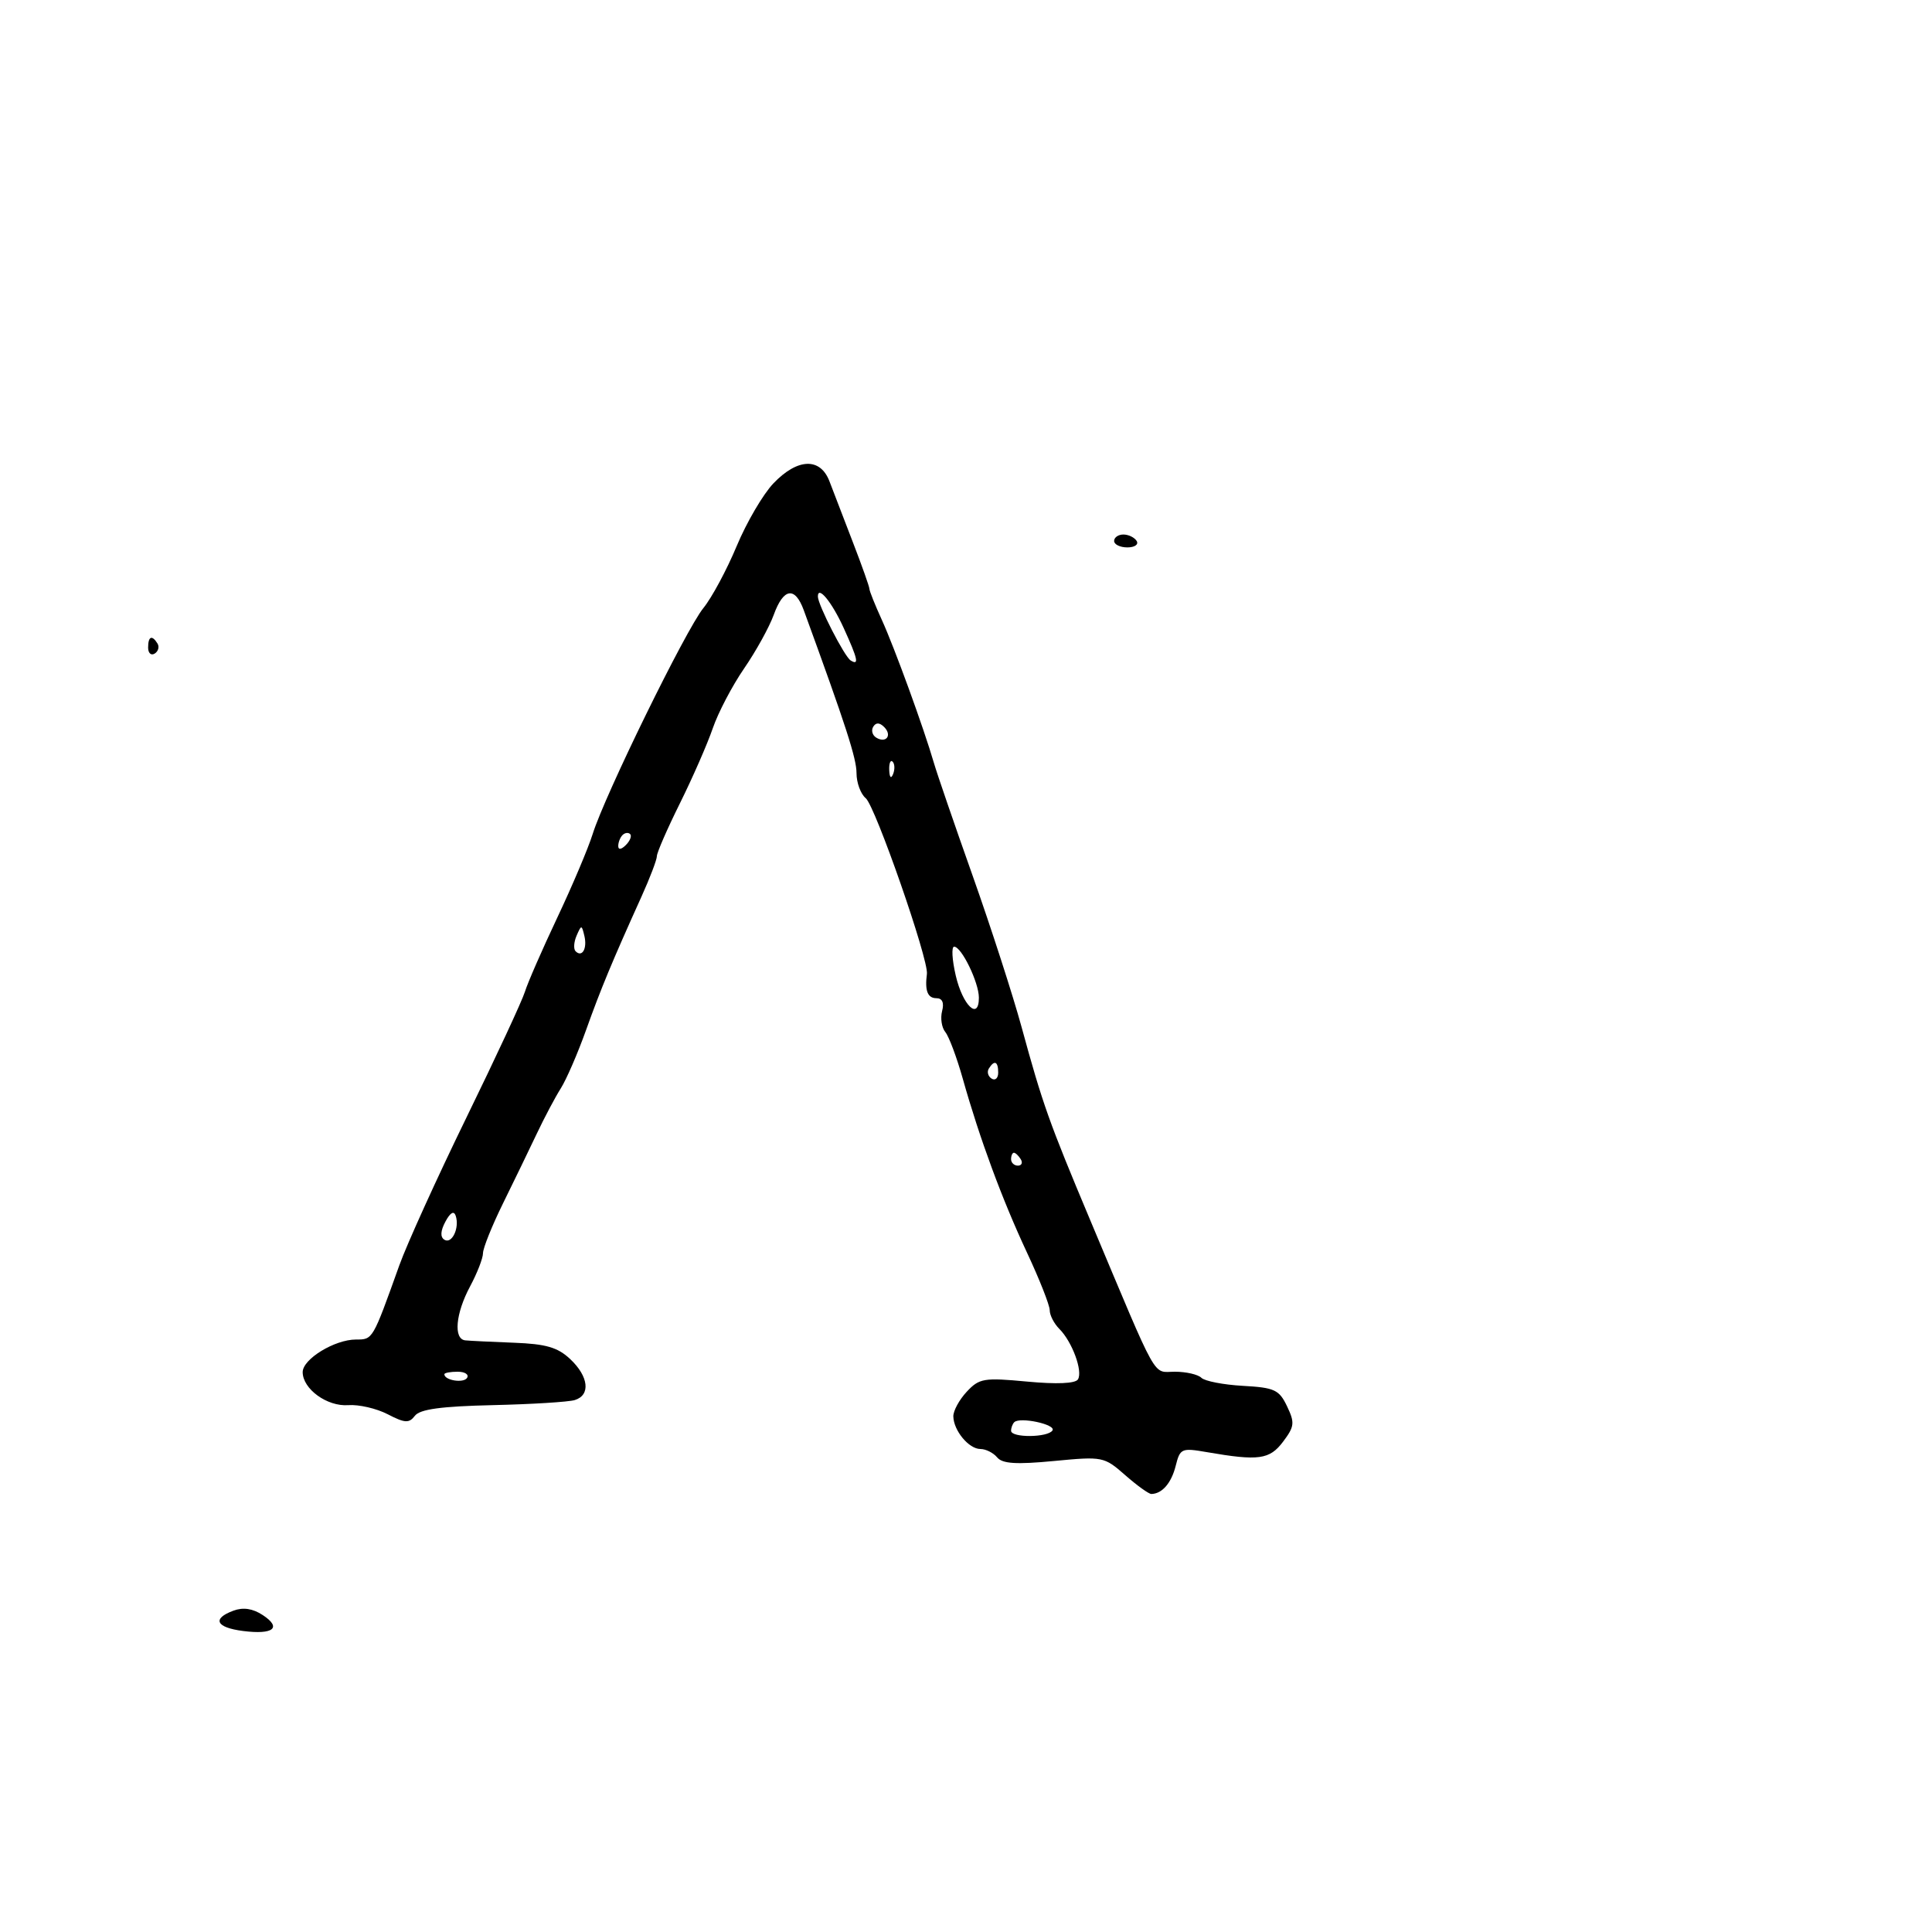 <svg xmlns="http://www.w3.org/2000/svg" width="300" height="300" viewBox="0 0 300 300" version="1.1">
	<path d="M 120.098 75.055 C 118.492 76.735, 115.923 81.123, 114.388 84.805 C 112.853 88.487, 110.525 92.817, 109.215 94.427 C 106.509 97.749, 93.928 123.430, 92.032 129.500 C 91.345 131.700, 88.869 137.550, 86.529 142.500 C 84.190 147.450, 81.931 152.625, 81.509 154 C 81.088 155.375, 77.008 164.150, 72.444 173.500 C 67.880 182.850, 63.180 193.200, 61.998 196.500 C 57.844 208.104, 57.904 208, 55.283 208 C 51.967 208, 47 211.035, 47 213.061 C 47 215.680, 50.807 218.440, 54.075 218.191 C 55.702 218.067, 58.455 218.701, 60.194 219.600 C 62.881 220.990, 63.516 221.026, 64.428 219.838 C 65.208 218.822, 68.498 218.372, 76.500 218.189 C 82.550 218.051, 88.287 217.696, 89.250 217.401 C 91.737 216.639, 91.415 213.739, 88.545 211.042 C 86.597 209.212, 84.787 208.686, 79.795 208.498 C 76.333 208.367, 72.938 208.202, 72.250 208.130 C 70.384 207.936, 70.739 203.957, 73 199.739 C 74.100 197.686, 75 195.369, 75 194.590 C 75 193.810, 76.404 190.321, 78.119 186.836 C 79.835 183.351, 82.197 178.475, 83.369 176 C 84.541 173.525, 86.211 170.375, 87.080 169 C 87.949 167.625, 89.706 163.575, 90.984 160 C 93.297 153.531, 95.062 149.280, 99.612 139.220 C 100.925 136.317, 102 133.492, 102 132.943 C 102 132.394, 103.613 128.695, 105.584 124.722 C 107.555 120.750, 109.847 115.515, 110.678 113.089 C 111.509 110.662, 113.699 106.483, 115.544 103.800 C 117.389 101.118, 119.461 97.366, 120.150 95.462 C 121.658 91.292, 123.446 91.019, 124.808 94.750 C 131.385 112.774, 133 117.765, 133 120.060 C 133 121.542, 133.642 123.288, 134.427 123.940 C 135.918 125.177, 144.220 149.021, 143.930 151.232 C 143.587 153.841, 144.041 155, 145.406 155 C 146.322 155, 146.630 155.700, 146.288 157.005 C 146 158.108, 146.225 159.571, 146.787 160.255 C 147.350 160.940, 148.571 164.200, 149.500 167.500 C 152.115 176.788, 155.622 186.285, 159.479 194.523 C 161.416 198.660, 163 202.677, 163 203.451 C 163 204.224, 163.673 205.530, 164.496 206.353 C 166.488 208.346, 168.171 212.914, 167.383 214.190 C 166.982 214.838, 164.093 214.963, 159.485 214.531 C 152.764 213.901, 152.059 214.020, 150.109 216.113 C 148.949 217.358, 148.014 219.080, 148.032 219.939 C 148.077 222.151, 150.444 225, 152.238 225 C 153.072 225, 154.241 225.586, 154.835 226.301 C 155.654 227.288, 157.788 227.424, 163.647 226.864 C 171.239 226.139, 171.440 226.179, 174.724 229.063 C 176.564 230.678, 178.391 231.993, 178.785 231.985 C 180.455 231.949, 181.888 230.293, 182.558 227.627 C 183.241 224.905, 183.464 224.806, 187.387 225.485 C 195.451 226.879, 197.140 226.648, 199.235 223.865 C 201.010 221.508, 201.075 220.927, 199.851 218.365 C 198.625 215.796, 197.915 215.468, 192.992 215.193 C 189.971 215.024, 187.073 214.461, 186.550 213.943 C 186.028 213.424, 184.175 213, 182.433 213 C 178.895 213, 180.043 215.055, 169.305 189.500 C 162.884 174.219, 161.895 171.437, 158.636 159.500 C 157.284 154.550, 153.865 143.975, 151.038 136 C 148.210 128.025, 145.505 120.150, 145.026 118.500 C 143.450 113.076, 138.903 100.581, 136.933 96.261 C 135.870 93.929, 135 91.756, 135 91.431 C 135 91.107, 133.841 87.839, 132.424 84.171 C 131.007 80.502, 129.378 76.263, 128.803 74.750 C 127.380 71.008, 123.847 71.132, 120.098 75.055 M 173 84 C 173 84.550, 173.927 85, 175.059 85 C 176.191 85, 176.840 84.550, 176.500 84 C 176.160 83.450, 175.234 83, 174.441 83 C 173.648 83, 173 83.450, 173 84 M 127 92.625 C 127 93.905, 131.127 101.961, 132.087 102.553 C 133.438 103.389, 133.220 102.372, 131.003 97.506 C 129.169 93.480, 127 90.836, 127 92.625 M 23 100.559 C 23 101.416, 23.457 101.835, 24.016 101.490 C 24.575 101.144, 24.774 100.443, 24.457 99.931 C 23.600 98.544, 23 98.802, 23 100.559 M 135.597 112.844 C 135.251 113.404, 135.455 114.163, 136.050 114.531 C 137.588 115.481, 138.580 114.180, 137.296 112.896 C 136.578 112.178, 136.019 112.161, 135.597 112.844 M 138.079 119.583 C 138.127 120.748, 138.364 120.985, 138.683 120.188 C 138.972 119.466, 138.936 118.603, 138.604 118.271 C 138.272 117.939, 138.036 118.529, 138.079 119.583 M 96.667 129.667 C 96.300 130.033, 96 130.798, 96 131.367 C 96 131.993, 96.466 131.934, 97.183 131.217 C 97.834 130.566, 98.134 129.801, 97.850 129.517 C 97.566 129.232, 97.033 129.300, 96.667 129.667 M 89.531 145.293 C 89.103 146.279, 89.034 147.367, 89.376 147.710 C 90.392 148.725, 91.211 147.299, 90.743 145.328 C 90.329 143.581, 90.275 143.580, 89.531 145.293 M 148.406 151.478 C 149.486 156.135, 152 158.541, 152 154.919 C 152 152.554, 149.305 147, 148.158 147 C 147.723 147, 147.834 149.015, 148.406 151.478 M 153.543 165.931 C 153.226 166.443, 153.425 167.144, 153.984 167.490 C 154.543 167.835, 155 167.416, 155 166.559 C 155 164.802, 154.400 164.544, 153.543 165.931 M 157 180 C 157 180.550, 157.477 181, 158.059 181 C 158.641 181, 158.840 180.550, 158.500 180 C 158.160 179.450, 157.684 179, 157.441 179 C 157.198 179, 157 179.450, 157 180 M 69.165 189.692 C 68.393 191.133, 68.339 192.091, 69.004 192.503 C 70.176 193.227, 71.388 190.665, 70.762 188.786 C 70.486 187.957, 69.922 188.277, 69.165 189.692 M 69 213.393 C 69 214.342, 71.993 214.820, 72.527 213.956 C 72.852 213.430, 72.191 213, 71.059 213 C 69.927 213, 69 213.177, 69 213.393 M 157.494 220.839 C 157.222 221.111, 157 221.708, 157 222.167 C 157 223.286, 162.736 223.237, 163.431 222.112 C 164.004 221.185, 158.359 219.975, 157.494 220.839 M 36.245 250.105 C 32.880 251.350, 33.534 252.722, 37.750 253.260 C 42.453 253.860, 43.808 252.760, 40.796 250.786 C 39.237 249.764, 37.763 249.544, 36.245 250.105" stroke="none" fill="black" fill-rule="evenodd"/>
</svg>